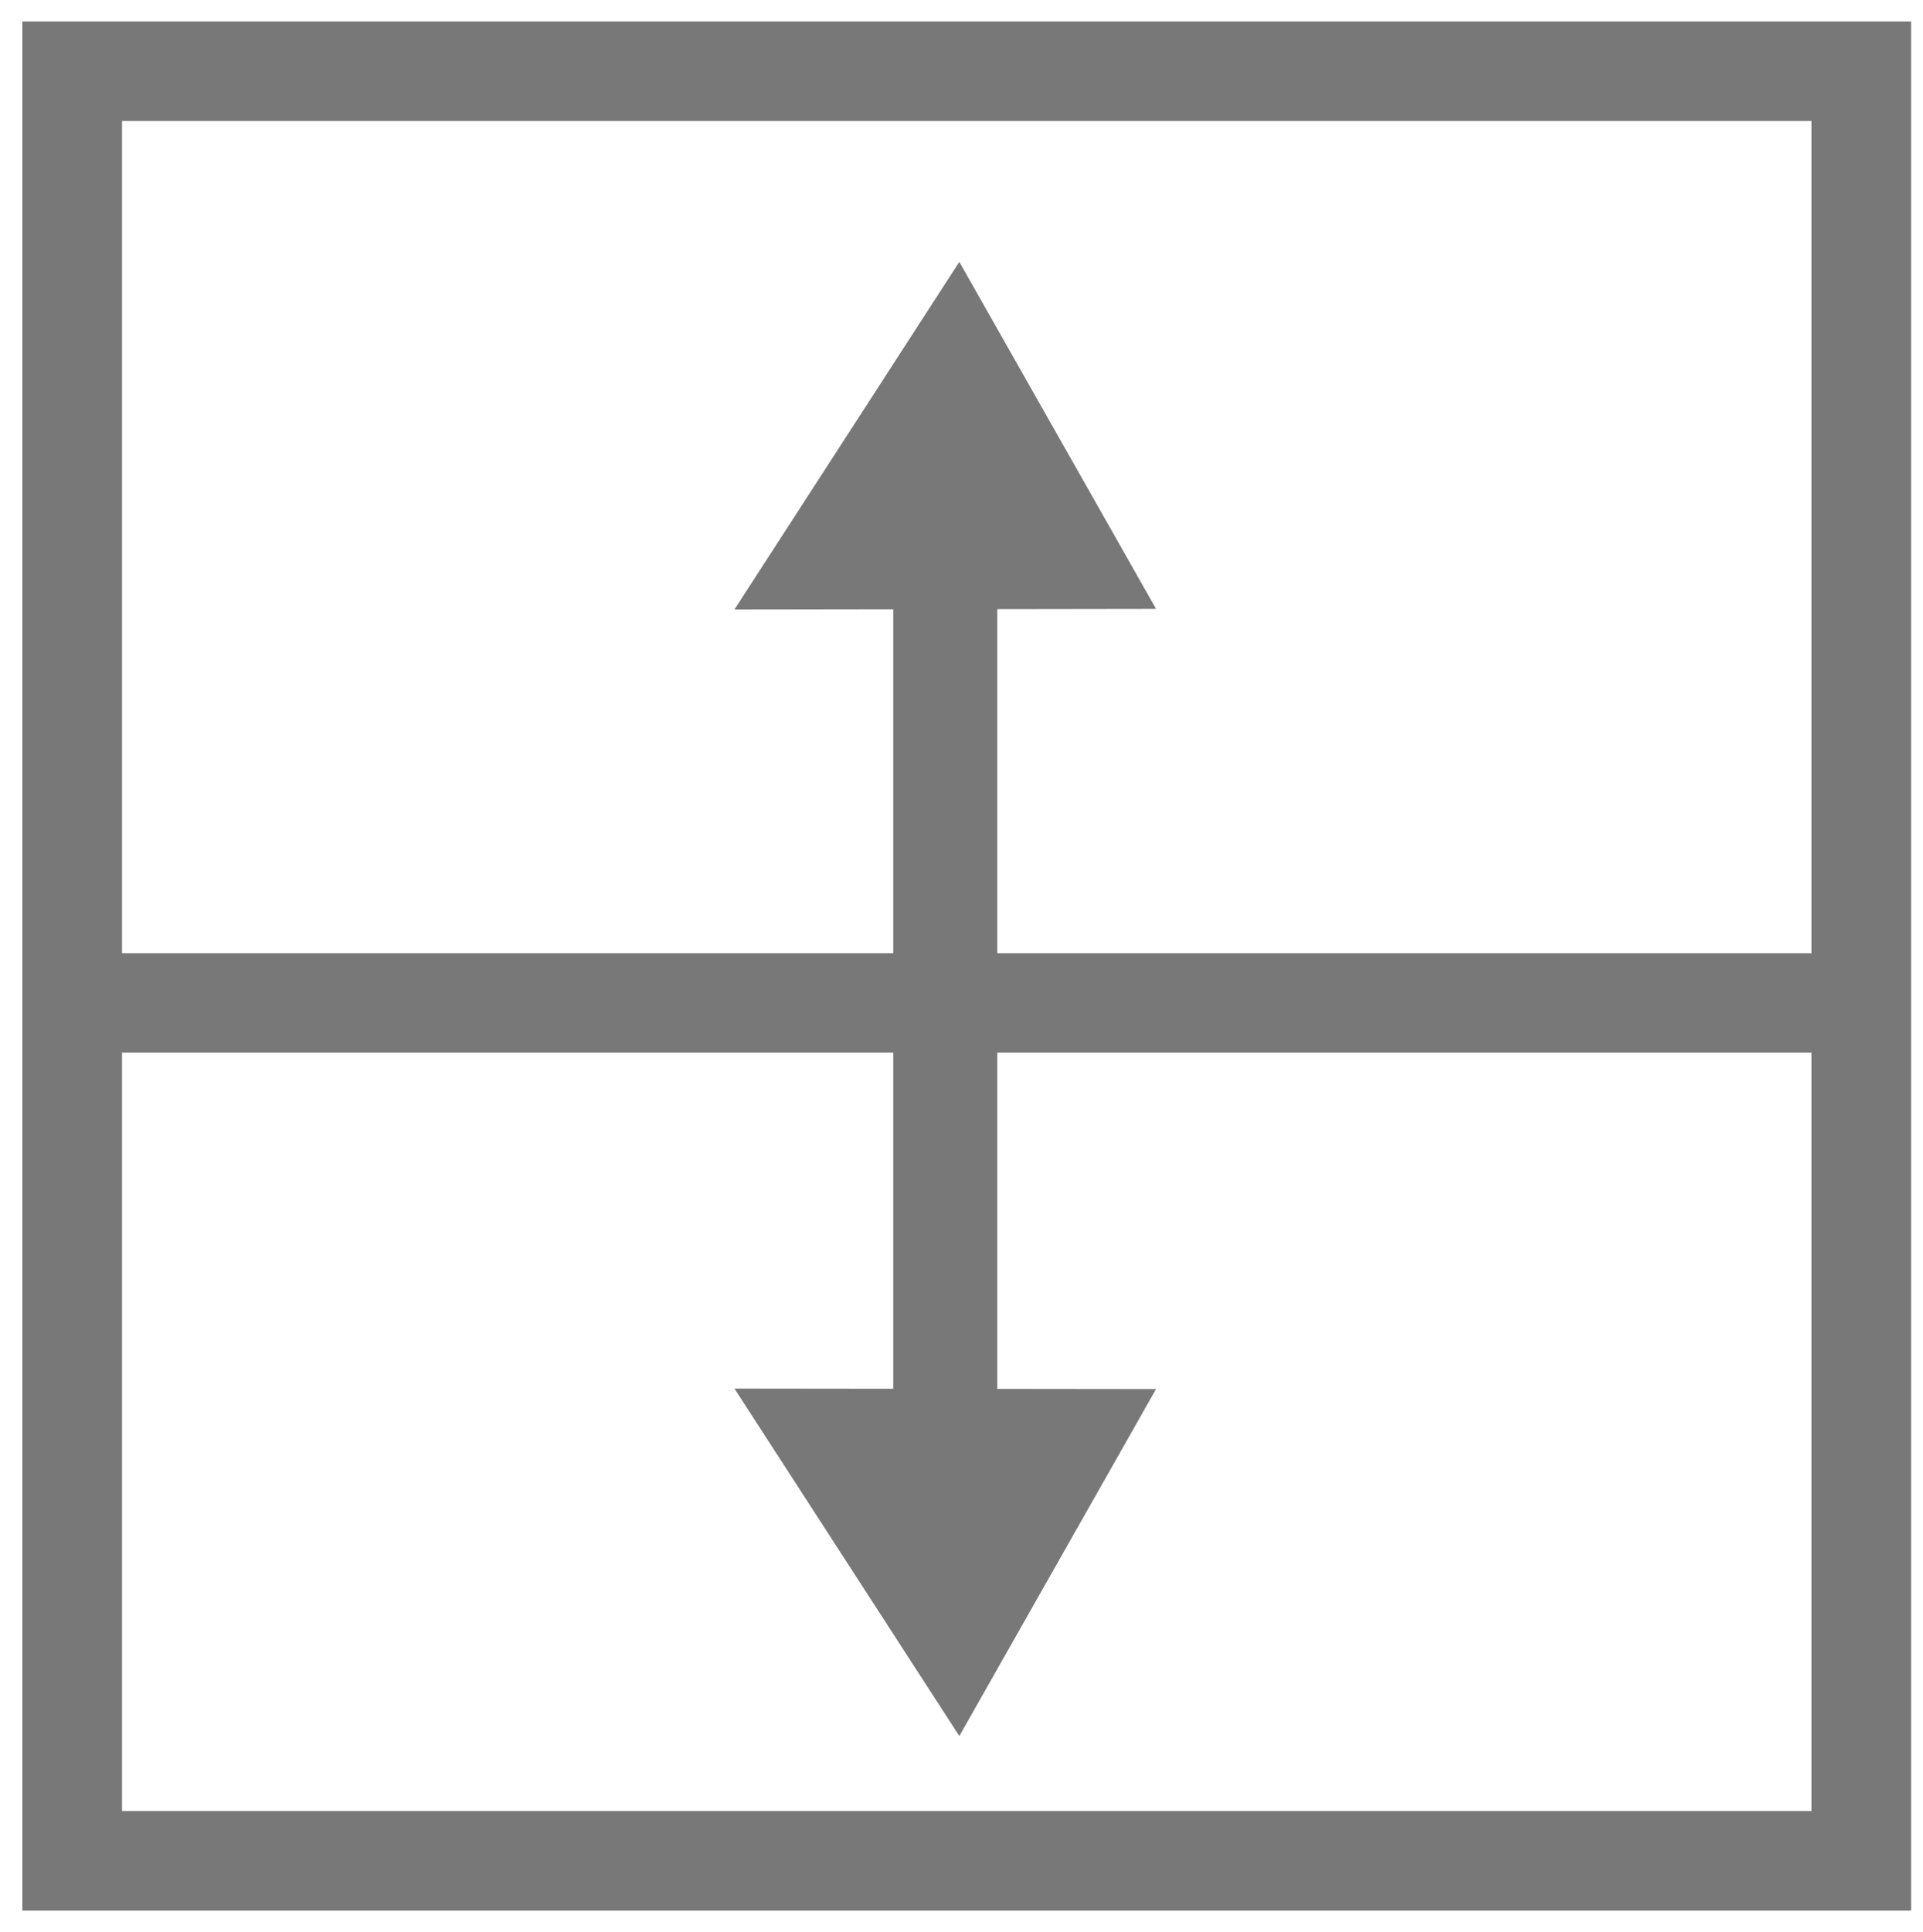 <?xml version="1.0" encoding="utf-8"?>
<!-- Generator: Adobe Illustrator 17.0.0, SVG Export Plug-In . SVG Version: 6.00 Build 0)  -->
<!DOCTYPE svg PUBLIC "-//W3C//DTD SVG 1.1//EN" "http://www.w3.org/Graphics/SVG/1.1/DTD/svg11.dtd">
<svg version="1.1" id="Layer_1" xmlns="http://www.w3.org/2000/svg" xmlns:xlink="http://www.w3.org/1999/xlink" x="0px" y="0px"
	 width="28.338px" height="28.463px" viewBox="0 0 28.338 28.463" enable-background="new 0 0 28.338 28.463" xml:space="preserve">
<g>
	<path fill="none" stroke="#000000" stroke-miterlimit="10" d="M45.039,29.101c-2.984,0-5.967,0-8.951,0c0-6.444,0-12.887,0-19.331
		c0.087-0.009,0.174-0.025,0.261-0.025c2.806-0.001,5.613-0.001,8.419,0c0.085,0,0.17,0.01,0.279,0.017c0,0.123,0,0.226,0,0.33
		c0,6.239,0,12.479,0,18.718C45.047,28.908,45.042,29.004,45.039,29.101z"/>
	<path fill="none" stroke="#000000" stroke-miterlimit="10" d="M57.273,9.77c0,6.444,0,12.887,0,19.331c-2.984,0-5.967,0-8.951,0
		c-0.003-0.044-0.008-0.088-0.008-0.132c0-6.328-0.001-12.655,0-18.983c0-0.076,0.011-0.152,0.017-0.232
		c0.095-0.004,0.165-0.01,0.236-0.01c2.824,0,5.648-0.001,8.472,0.001C57.117,9.745,57.195,9.762,57.273,9.77z"/>
	<path fill="none" stroke="#000000" stroke-miterlimit="10" d="M57.273,9.77c-0.078-0.009-0.156-0.025-0.234-0.025
		c-2.824-0.001-5.648-0.001-8.472-0.001c-0.07,0-0.14,0.006-0.236,0.01c-0.006,0.08-0.017,0.156-0.017,0.232
		c-0.001,6.328-0.001,12.655,0,18.983c0,0.044,0.005,0.088,0.008,0.132c-1.095,0-2.189,0-3.284,0
		c0.003-0.097,0.008-0.194,0.009-0.291c0-6.239,0-12.479,0-18.718c0-0.104,0-0.208,0-0.33c-0.109-0.007-0.194-0.017-0.279-0.017
		c-2.806-0.001-5.613-0.001-8.419,0c-0.087,0-0.174,0.016-0.261,0.025c0-1.095,0-2.189,0-3.284c7.062,0,14.123,0,21.185,0
		C57.273,7.581,57.273,8.676,57.273,9.77z"/>
	<path fill="none" stroke="#000000" stroke-miterlimit="10" d="M57.273,6.487c-7.062,0-14.123,0-21.185,0c0-0.071,0-0.141,0-0.212
		c7.062,0,14.123,0,21.185,0C57.273,6.345,57.273,6.416,57.273,6.487z"/>
</g>
<rect x="10.144" y="33.357" fill="none" stroke="#190E0B" stroke-width="1.587" stroke-miterlimit="10" width="18.194" height="17.785"/>
<rect x="16.536" y="42.249" fill="none" stroke="#190E0B" stroke-width="1.587" stroke-miterlimit="10" width="18.194" height="17.785"/>
<path fill="none" stroke="#190E0B" stroke-width="1.896" stroke-miterlimit="10" d="M-24.44,82.027c0,1.32-1.07,2.389-2.389,2.389
	h-15.532c-1.32,0-2.389-1.07-2.389-2.389V66.495c0-1.32,1.07-2.389,2.389-2.389h15.532c1.32,0,2.389,1.07,2.389,2.389V82.027z"/>
<path fill="none" stroke="#190E0B" stroke-width="1.896" stroke-miterlimit="10" d="M-19.395,87.153c0,1.32-1.07,2.389-2.389,2.389
	h-15.532c-1.32,0-2.389-1.07-2.389-2.389V71.621c0-1.32,1.07-2.389,2.389-2.389h15.532c1.32,0,2.389,1.07,2.389,2.389V87.153z"/>
<path fill="none" stroke="#190E0B" stroke-width="1.896" stroke-miterlimit="10" d="M-75.44,35.819c0,1.32-1.07,2.389-2.389,2.389
	h-15.532c-1.32,0-2.389-1.07-2.389-2.389V20.288c0-1.32,1.07-2.389,2.389-2.389h15.532c1.32,0,2.389,1.07,2.389,2.389V35.819z"/>
<path fill="none" stroke="#190E0B" stroke-width="1.896" stroke-miterlimit="10" d="M-72.395,39.213c0,1.32-1.07,2.389-2.389,2.389
	h-15.532c-1.32,0-2.389-1.07-2.389-2.389V23.681c0-1.32,1.07-2.389,2.389-2.389h15.532c1.32,0,2.389,1.07,2.389,2.389V39.213z"/>
<path fill="none" stroke="#190E0B" stroke-width="1.896" stroke-miterlimit="10" d="M-21.94,38.277c0,1.32-1.07,2.389-2.389,2.389
	h-15.532c-1.32,0-2.389-1.07-2.389-2.389V22.745c0-1.32,1.07-2.389,2.389-2.389h15.532c1.32,0,2.389,1.07,2.389,2.389V38.277z"/>
<path fill="none" stroke="#190E0B" stroke-width="1.896" stroke-miterlimit="10" d="M-13.52,47.653c0,1.32-1.07,2.389-2.389,2.389
	h-15.532c-1.32,0-2.389-1.07-2.389-2.389V32.121c0-1.32,1.07-2.389,2.389-2.389h15.532c1.32,0,2.389,1.07,2.389,2.389V47.653z"/>
<g>
	<path fill="none" stroke="#787878" stroke-width="1.465" stroke-miterlimit="10" d="M1.063,27.414c8.825,0,17.597,0,26.365,0
		c0-8.817,0-17.589,0-26.365c-8.808,0-17.579,0-26.365,0C1.063,9.853,1.063,18.613,1.063,27.414z"/>
	<path fill="none" stroke="#787878" stroke-width="1.465" stroke-miterlimit="10" d="M1.063,27.414c0-8.801,0-17.56,0-26.365
		c8.786,0,17.557,0,26.365,0c0,8.776,0,17.549,0,26.365C18.659,27.414,9.889,27.414,1.063,27.414z"/>
</g>
<line fill="none" stroke="#787878" stroke-width="1.465" stroke-miterlimit="10" x1="0.428" y1="14.775" x2="27.187" y2="14.775"/>
<line fill="none" stroke="#787878" stroke-width="1.533" stroke-miterlimit="10" x1="13.93" y1="20.932" x2="13.93" y2="8.615"/>
<polygon fill="#787878" points="17.036,8.97 14.137,3.858 10.823,8.979 "/>
<polygon fill="#787878" points="17.036,20.464 14.137,25.576 10.823,20.457 "/>
</svg>
